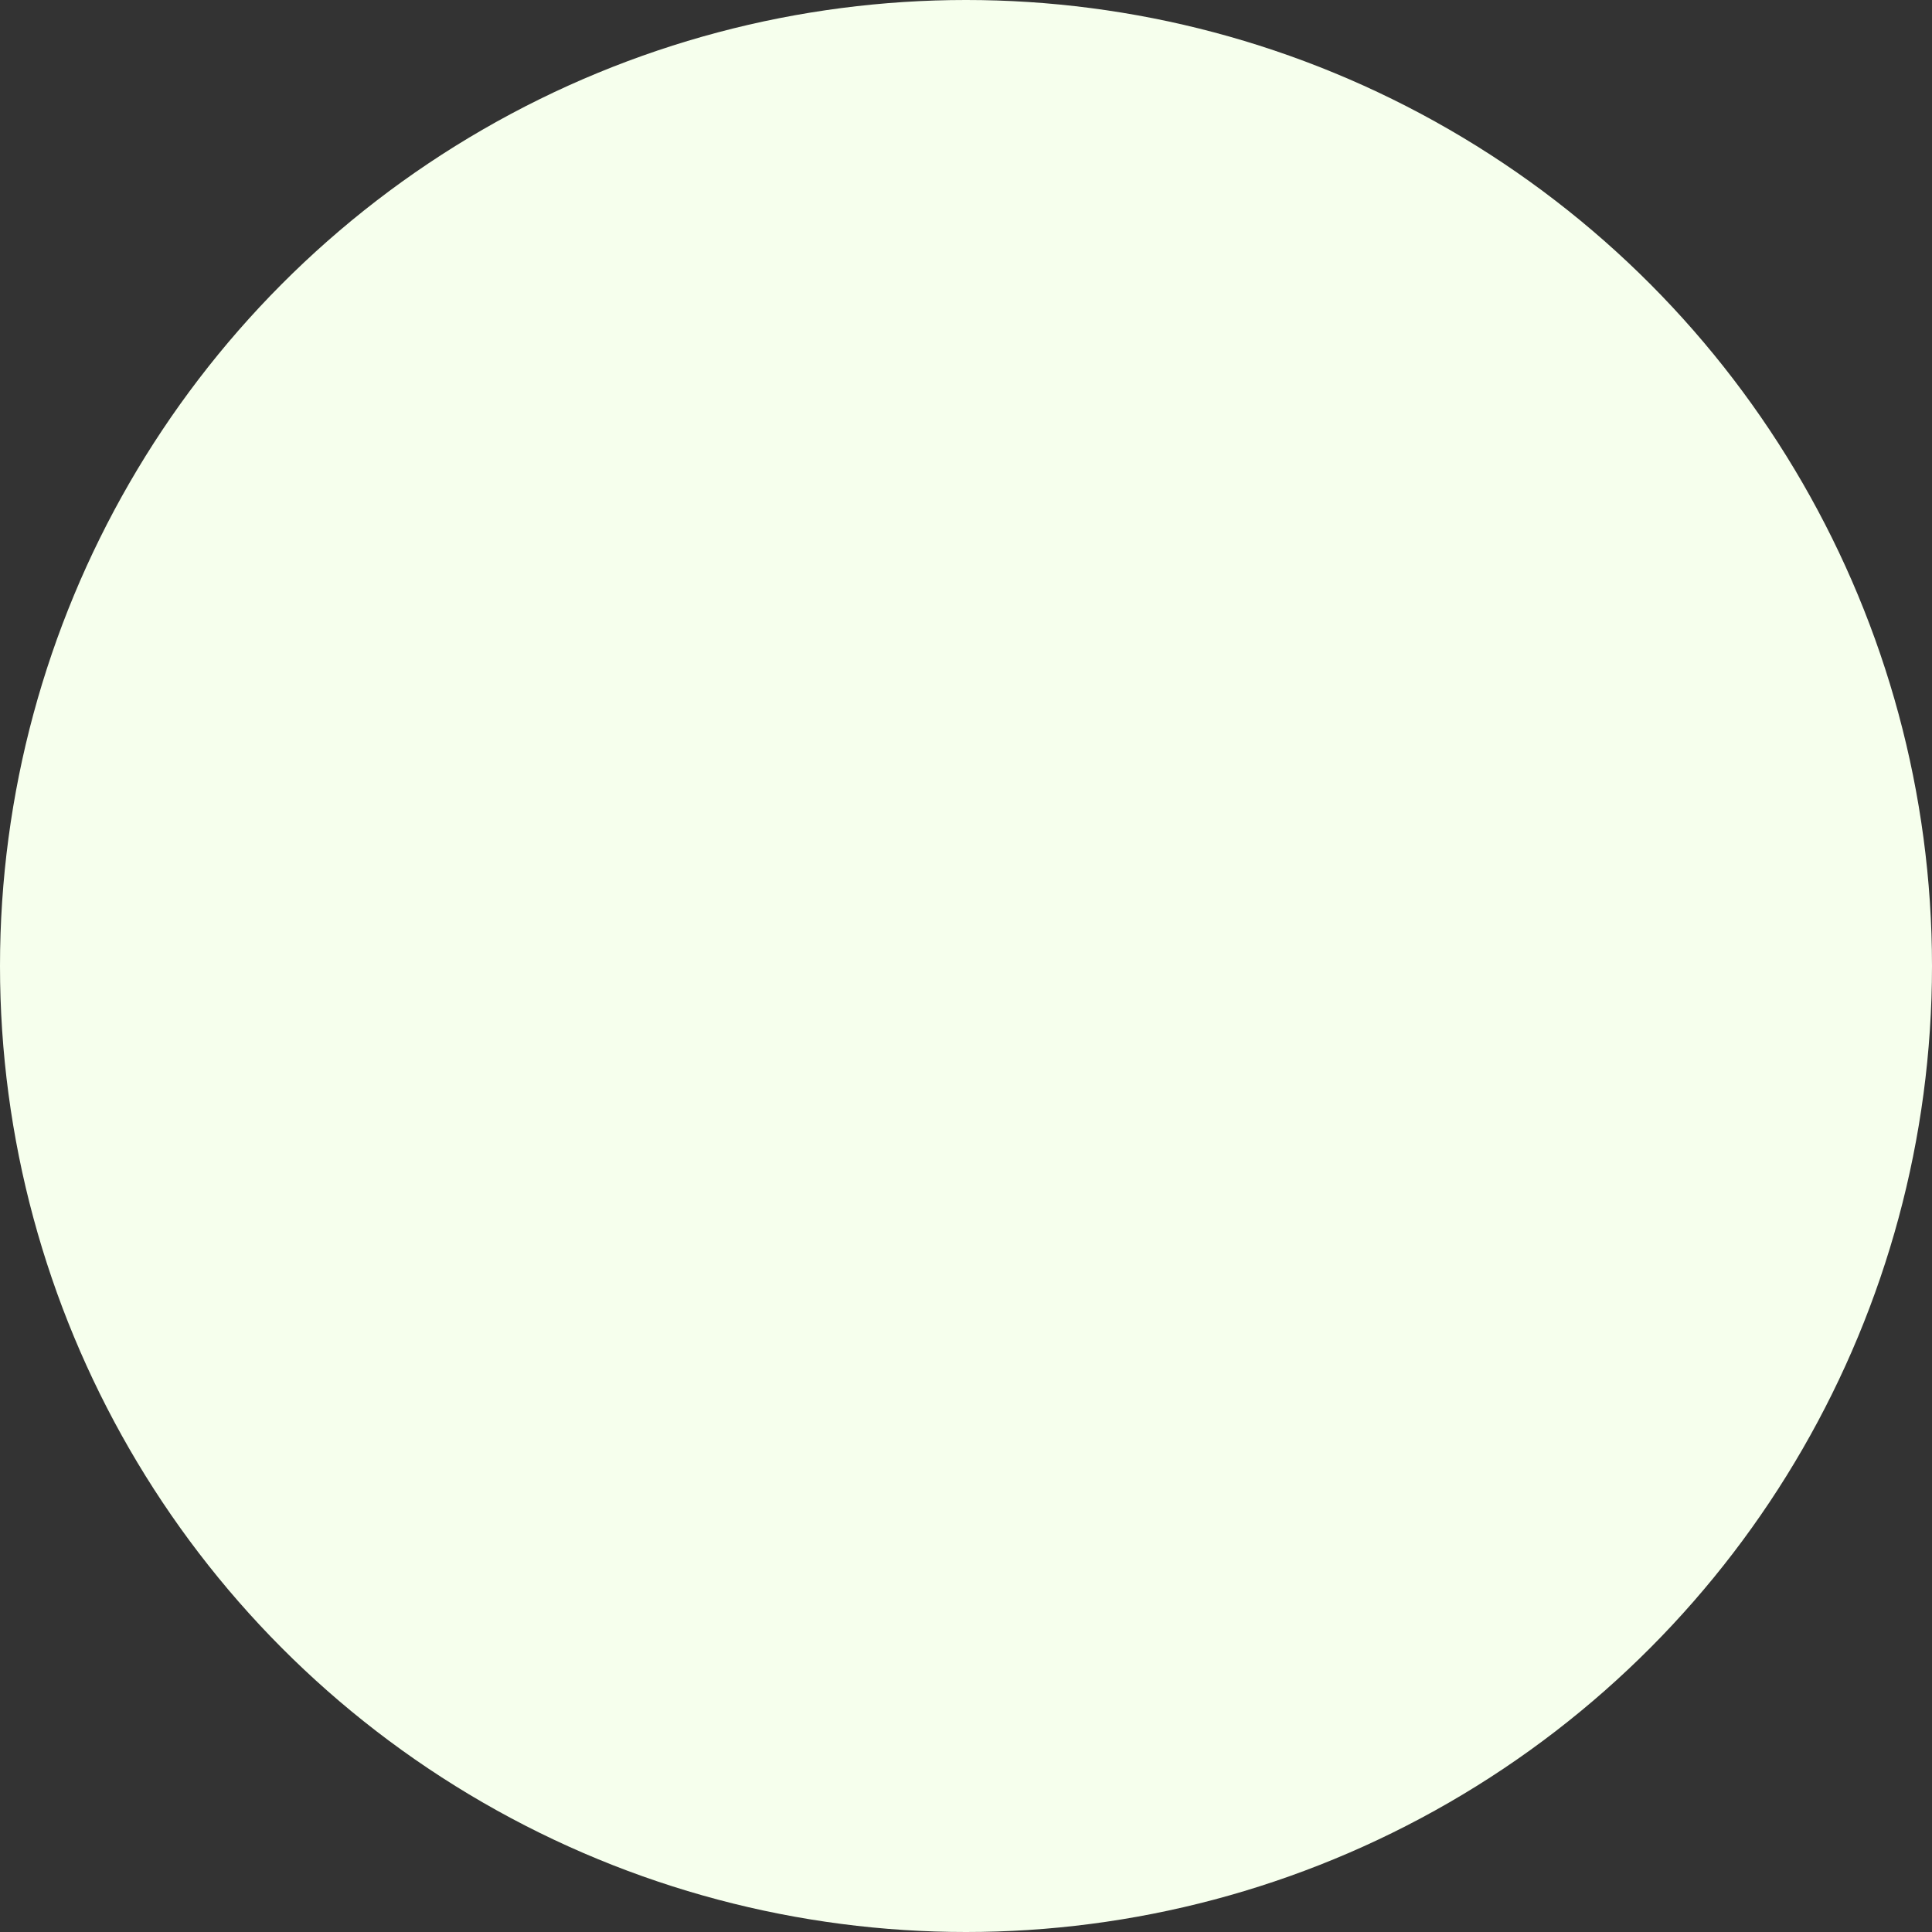 <svg xmlns="http://www.w3.org/2000/svg" width="40" height="40" viewBox="0 0 40 40">
  <rect x="0" y="0" width="40" height="40" fill="#333333" stroke="none"/>
  <circle id="Ellipse_2" data-name="Ellipse 2" cx="20" cy="20" r="20" fill="#f6ffed"/>
</svg>
